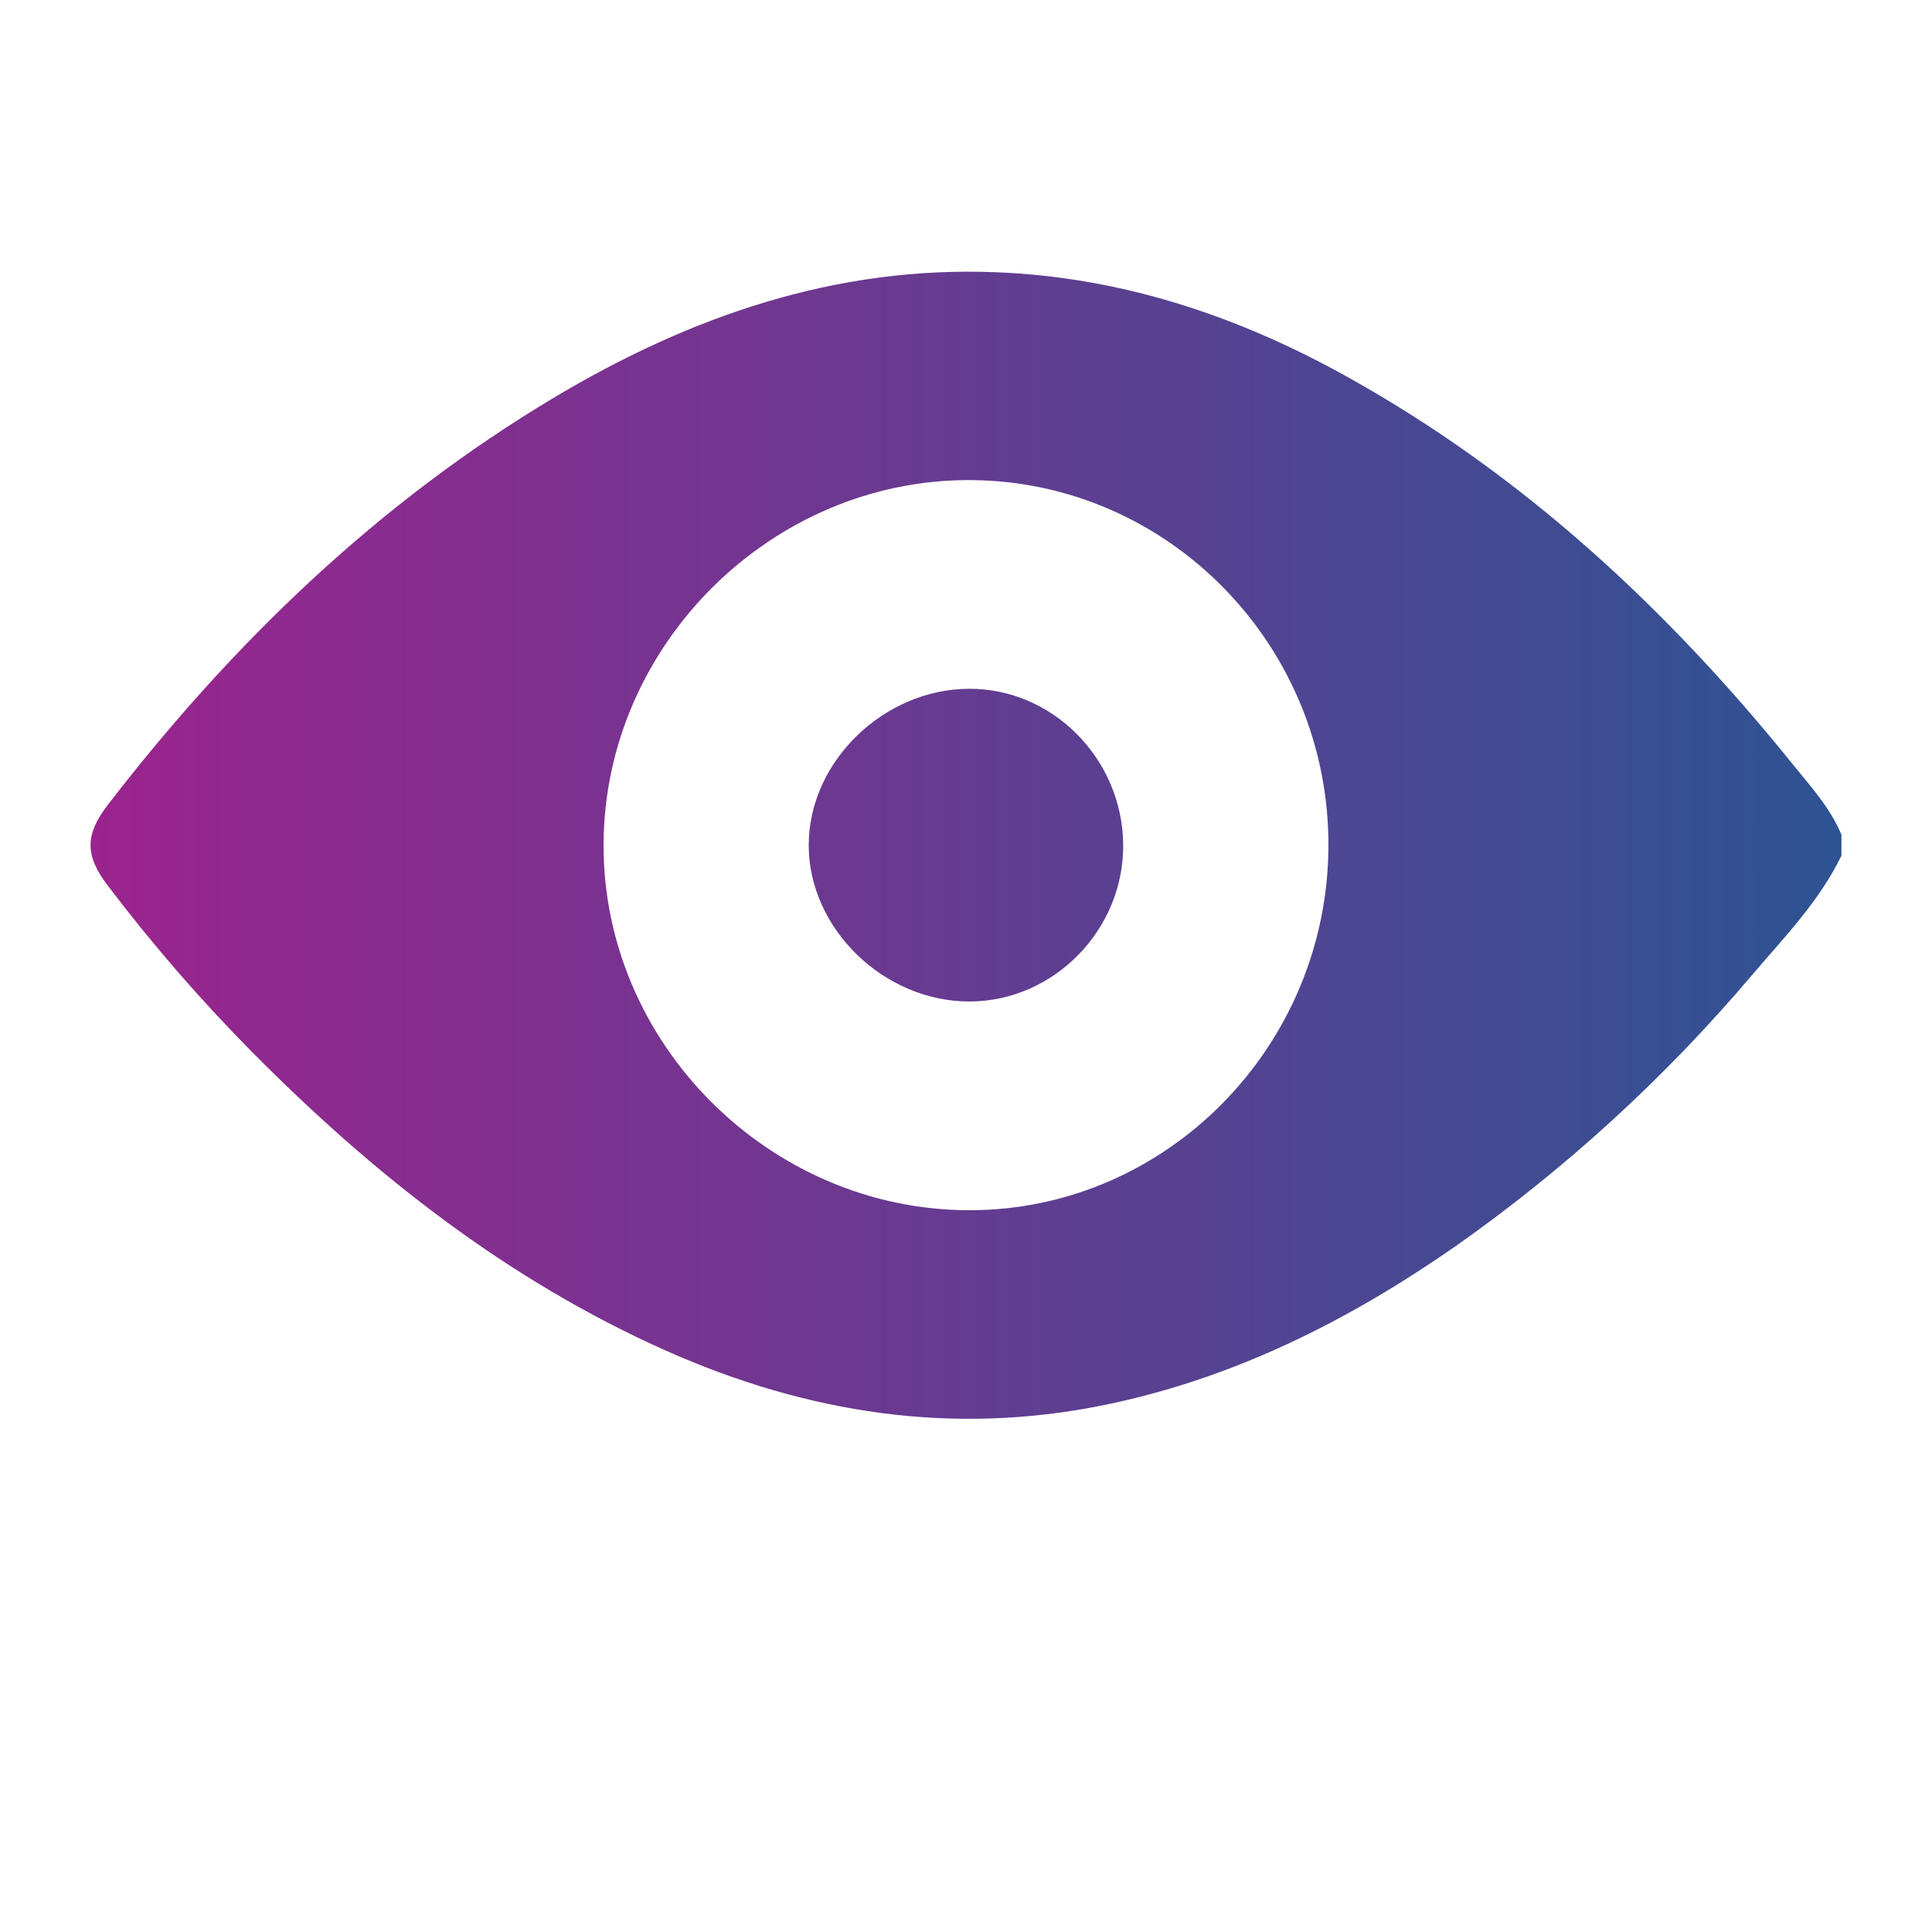 <svg width="64" height="64" viewBox="0 0 64 64" fill="none" xmlns="http://www.w3.org/2000/svg">
<path d="M61 28.342C60.274 29.845 59.123 31.028 58.065 32.268C55.169 35.693 51.854 38.726 48.2 41.294C44.653 43.762 40.852 45.666 36.602 46.539C31.563 47.574 26.732 46.819 22.069 44.746C16.808 42.404 12.352 38.896 8.307 34.805C6.609 33.085 5.023 31.254 3.56 29.323C2.816 28.345 2.811 27.649 3.56 26.677C7.705 21.294 12.521 16.658 18.341 13.178C22.858 10.478 27.685 8.801 33.008 9.019C37.182 9.183 41.052 10.482 44.678 12.51C50.453 15.732 55.224 20.157 59.38 25.309C59.976 26.048 60.625 26.752 61 27.651V28.342ZM32.096 40.09C38.623 40.103 43.984 34.677 44.006 28.023C44.027 21.369 38.695 15.935 32.147 15.904C25.557 15.871 20.016 21.372 19.994 27.971C19.971 34.57 25.49 40.079 32.096 40.09Z" fill="url(#paint0_linear_385_1984)"/>
<path d="M32.099 22.817C34.863 22.804 37.171 25.126 37.207 27.961C37.242 30.796 34.905 33.175 32.113 33.176C29.276 33.176 26.794 30.763 26.79 28.004C26.786 25.246 29.257 22.83 32.099 22.817Z" fill="url(#paint1_linear_385_1984)"/>
<defs>
<linearGradient id="paint0_linear_385_1984" x1="3" y1="28" x2="61" y2="28" gradientUnits="userSpaceOnUse">
<stop stop-color="#9B248E"/>
<stop offset="0.739" stop-color="#4A4792"/>
<stop offset="1" stop-color="#2D5393"/>
</linearGradient>
<linearGradient id="paint1_linear_385_1984" x1="3" y1="28" x2="61" y2="28" gradientUnits="userSpaceOnUse">
<stop stop-color="#9B248E"/>
<stop offset="0.739" stop-color="#4A4792"/>
<stop offset="1" stop-color="#2D5393"/>
</linearGradient>
</defs>
</svg>
